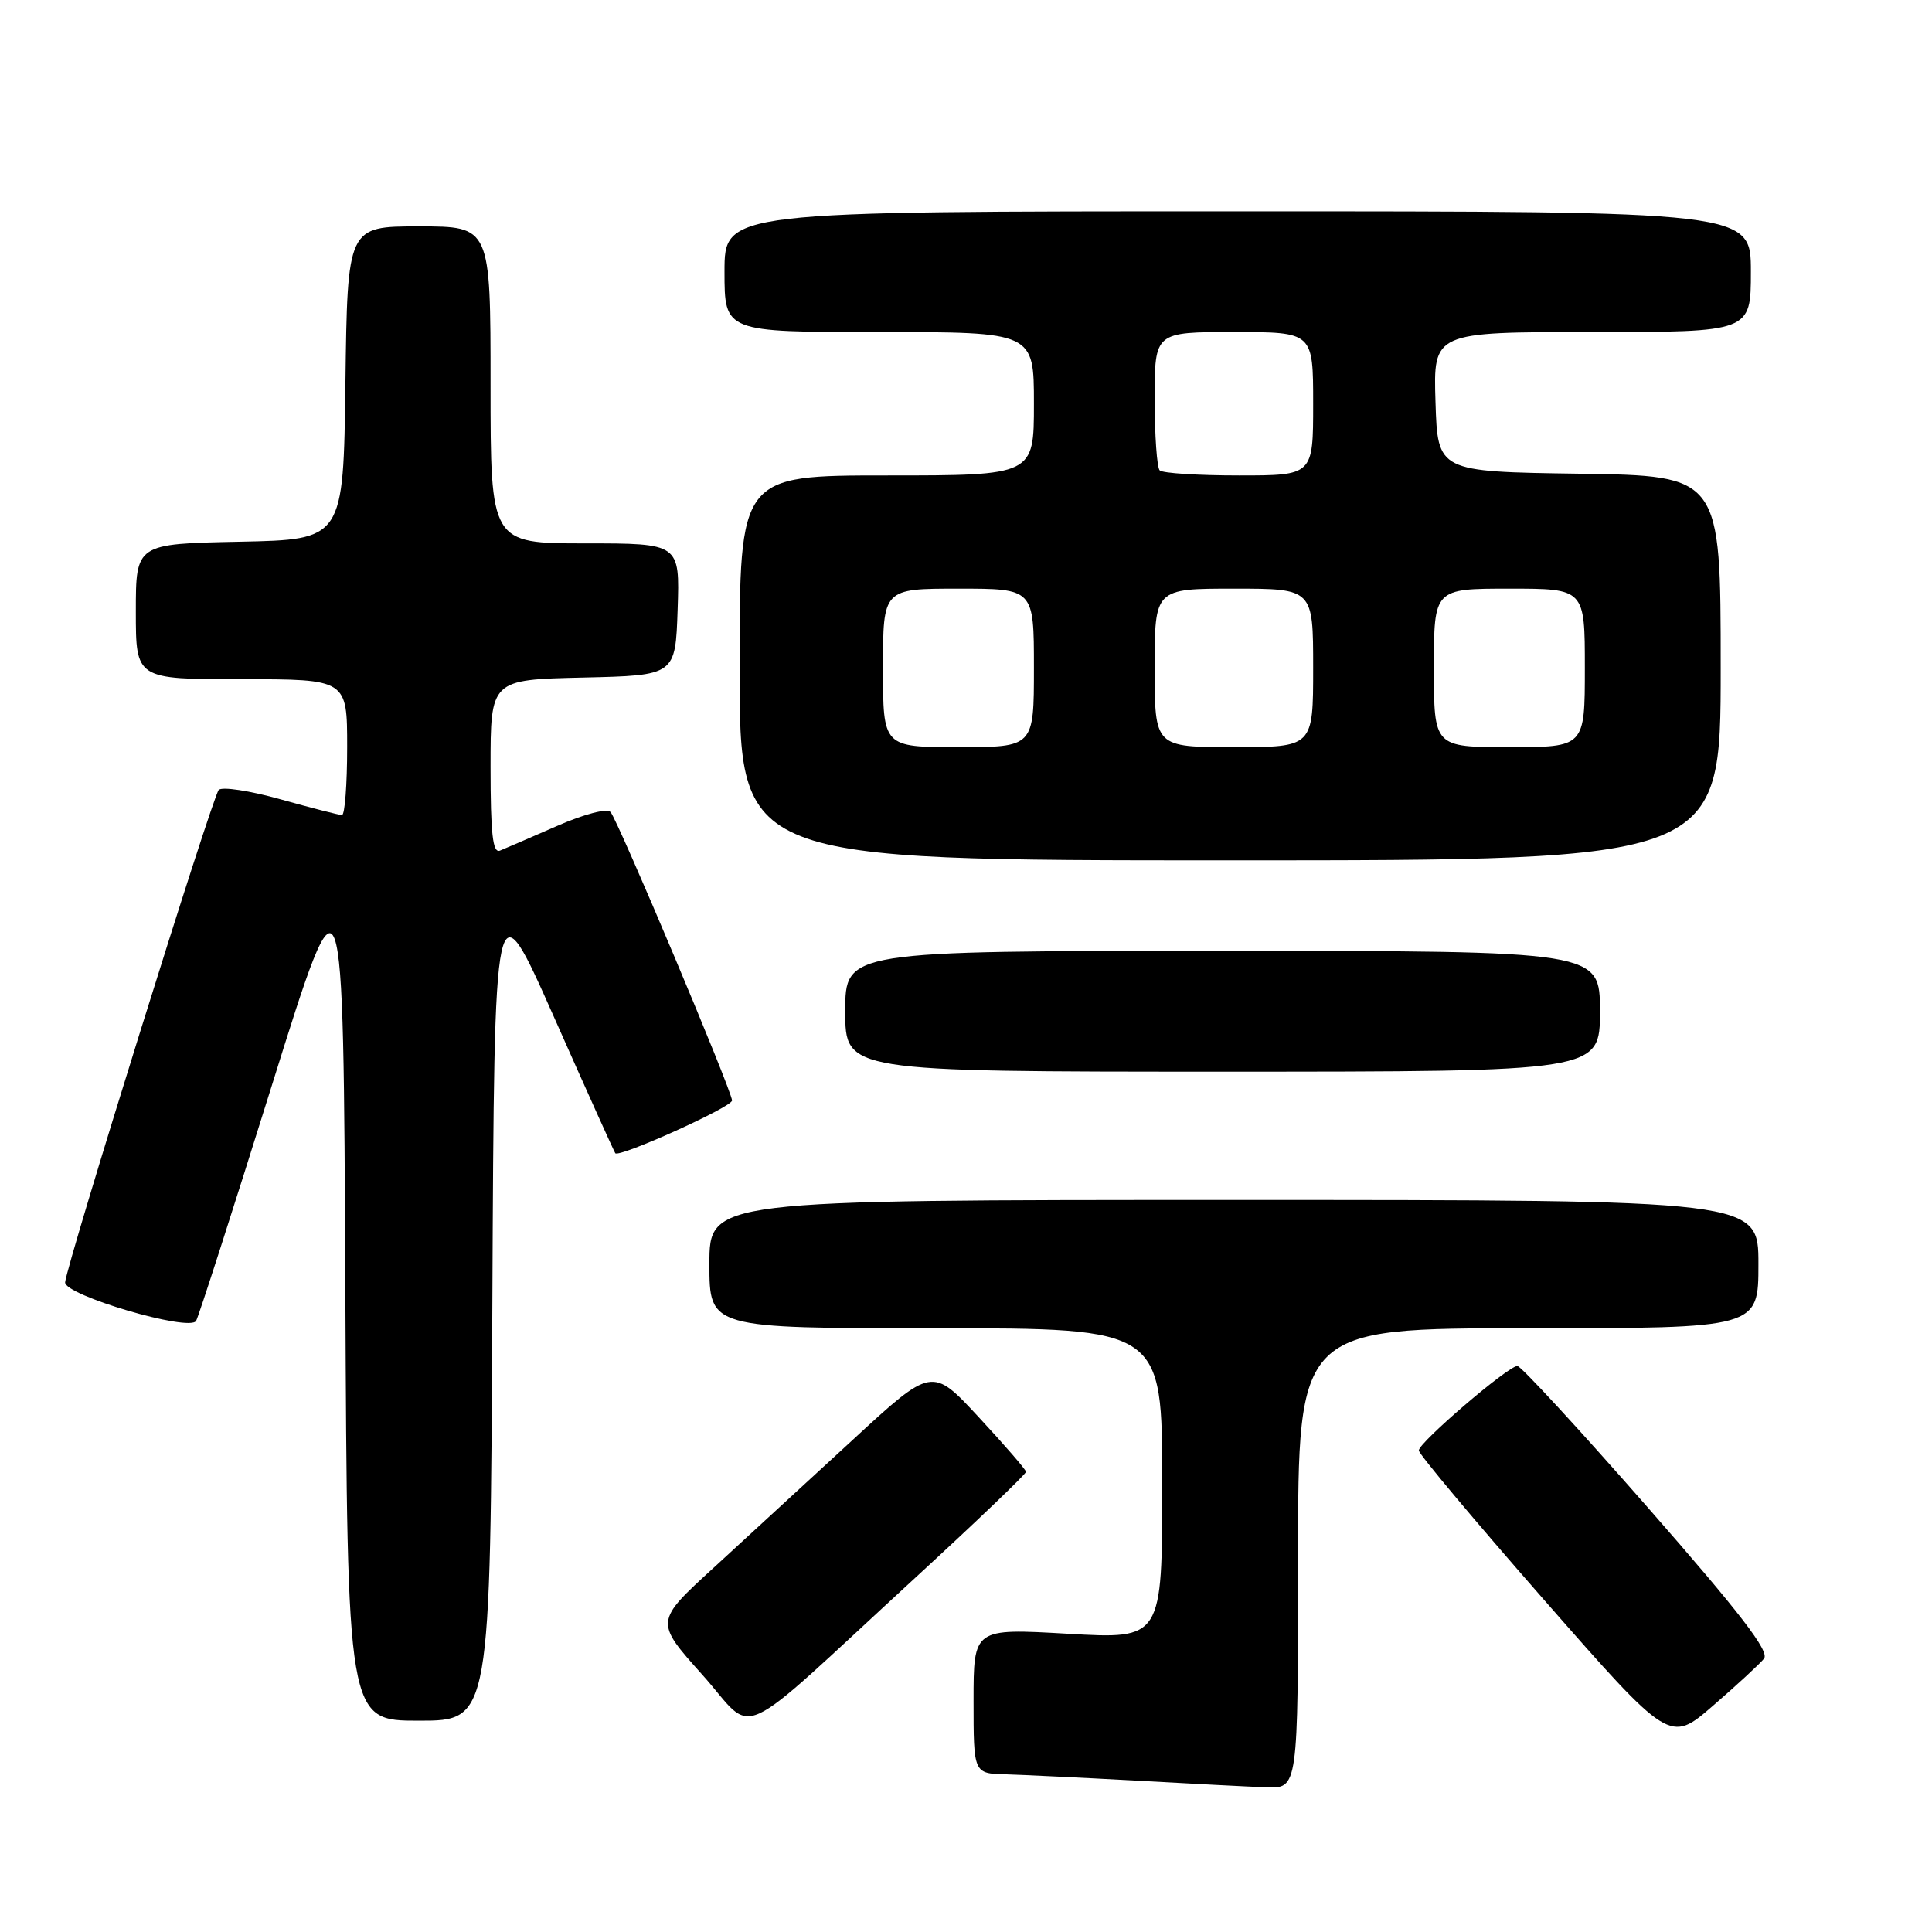 <?xml version="1.0" encoding="UTF-8" standalone="no"?>
<!DOCTYPE svg PUBLIC "-//W3C//DTD SVG 1.1//EN" "http://www.w3.org/Graphics/SVG/1.1/DTD/svg11.dtd" >
<svg xmlns="http://www.w3.org/2000/svg" xmlns:xlink="http://www.w3.org/1999/xlink" version="1.1" viewBox="0 0 256 256">
 <g >
 <path fill="currentColor"
d=" M 172.00 206.50 C 172.00 176.00 172.00 176.00 202.50 176.00 C 233.00 176.00 233.00 176.00 233.00 167.50 C 233.00 159.00 233.00 159.00 163.50 159.00 C 94.00 159.00 94.00 159.00 94.00 167.50 C 94.00 176.00 94.00 176.00 124.00 176.00 C 154.00 176.00 154.00 176.00 154.00 196.60 C 154.00 217.20 154.00 217.20 141.50 216.48 C 129.00 215.76 129.00 215.76 129.00 225.38 C 129.00 235.00 129.00 235.00 133.25 235.11 C 135.59 235.18 143.35 235.55 150.50 235.94 C 157.65 236.34 165.41 236.74 167.75 236.83 C 172.00 237.00 172.00 237.00 172.00 206.50 Z  M 233.74 219.78 C 234.51 218.82 230.59 213.74 218.34 199.75 C 209.31 189.44 201.53 181.00 201.06 181.00 C 199.83 181.00 188.00 191.14 188.00 192.19 C 188.00 192.67 195.48 201.59 204.62 212.02 C 221.25 230.98 221.25 230.98 226.98 226.02 C 230.13 223.29 233.18 220.48 233.74 219.78 Z  M 121.25 209.09 C 129.36 201.63 135.98 195.30 135.95 195.02 C 135.93 194.73 133.12 191.48 129.70 187.80 C 123.50 181.10 123.50 181.10 112.98 190.80 C 107.19 196.13 98.92 203.73 94.61 207.69 C 86.76 214.87 86.76 214.87 93.05 221.90 C 100.33 230.03 96.67 231.69 121.25 209.09 Z  M 65.24 172.48 C 65.50 116.96 65.50 116.96 73.39 134.73 C 77.72 144.50 81.39 152.64 81.53 152.81 C 82.04 153.43 97.00 146.69 97.00 145.82 C 97.00 144.58 81.89 108.71 80.90 107.60 C 80.44 107.08 77.43 107.86 73.80 109.45 C 70.33 110.97 66.94 112.43 66.25 112.71 C 65.29 113.10 65.00 110.50 65.00 101.64 C 65.00 90.06 65.00 90.06 77.25 89.78 C 89.50 89.50 89.50 89.50 89.79 80.75 C 90.08 72.00 90.08 72.00 77.54 72.00 C 65.00 72.00 65.00 72.00 65.00 51.00 C 65.00 30.00 65.00 30.00 55.52 30.00 C 46.04 30.00 46.04 30.00 45.77 50.75 C 45.50 71.50 45.50 71.50 31.75 71.78 C 18.00 72.06 18.00 72.06 18.00 81.03 C 18.00 90.00 18.00 90.00 32.00 90.00 C 46.00 90.00 46.00 90.00 46.00 99.00 C 46.00 103.95 45.69 108.00 45.31 108.00 C 44.94 108.00 41.28 107.06 37.20 105.92 C 33.11 104.77 29.41 104.21 28.98 104.67 C 28.16 105.53 8.85 167.43 8.63 169.91 C 8.47 171.60 25.07 176.50 25.98 175.03 C 26.30 174.52 30.82 160.46 36.03 143.80 C 45.50 113.50 45.50 113.50 45.76 170.75 C 46.02 228.00 46.02 228.00 55.50 228.00 C 64.98 228.00 64.98 228.00 65.24 172.48 Z  M 212.00 134.00 C 212.00 126.00 212.00 126.00 162.00 126.00 C 112.00 126.00 112.00 126.00 112.00 134.00 C 112.00 142.00 112.00 142.00 162.00 142.00 C 212.00 142.00 212.00 142.00 212.00 134.00 Z  M 228.00 88.52 C 228.00 63.04 228.00 63.04 209.25 62.77 C 190.50 62.50 190.50 62.50 190.21 53.25 C 189.92 44.00 189.92 44.00 210.96 44.00 C 232.00 44.00 232.00 44.00 232.00 36.00 C 232.00 28.00 232.00 28.00 164.00 28.00 C 96.00 28.00 96.00 28.00 96.00 36.00 C 96.00 44.00 96.00 44.00 116.50 44.00 C 137.00 44.00 137.00 44.00 137.00 53.50 C 137.00 63.00 137.00 63.00 117.50 63.00 C 98.00 63.00 98.00 63.00 98.00 88.50 C 98.00 114.00 98.00 114.00 163.00 114.00 C 228.00 114.00 228.00 114.00 228.00 88.52 Z  M 117.00 88.50 C 117.00 78.00 117.00 78.00 127.00 78.00 C 137.00 78.00 137.00 78.00 137.00 88.50 C 137.00 99.00 137.00 99.00 127.00 99.00 C 117.00 99.00 117.00 99.00 117.00 88.50 Z  M 153.00 88.50 C 153.00 78.00 153.00 78.00 163.50 78.00 C 174.00 78.00 174.00 78.00 174.00 88.50 C 174.00 99.00 174.00 99.00 163.50 99.00 C 153.00 99.00 153.00 99.00 153.00 88.50 Z  M 190.00 88.50 C 190.00 78.00 190.00 78.00 200.00 78.00 C 210.00 78.00 210.00 78.00 210.00 88.50 C 210.00 99.00 210.00 99.00 200.00 99.00 C 190.00 99.00 190.00 99.00 190.00 88.50 Z  M 153.67 62.33 C 153.30 61.97 153.00 57.69 153.00 52.83 C 153.00 44.00 153.00 44.00 163.50 44.00 C 174.00 44.00 174.00 44.00 174.00 53.50 C 174.00 63.00 174.00 63.00 164.17 63.00 C 158.76 63.00 154.03 62.70 153.67 62.33 Z "/>
</g>
</svg>